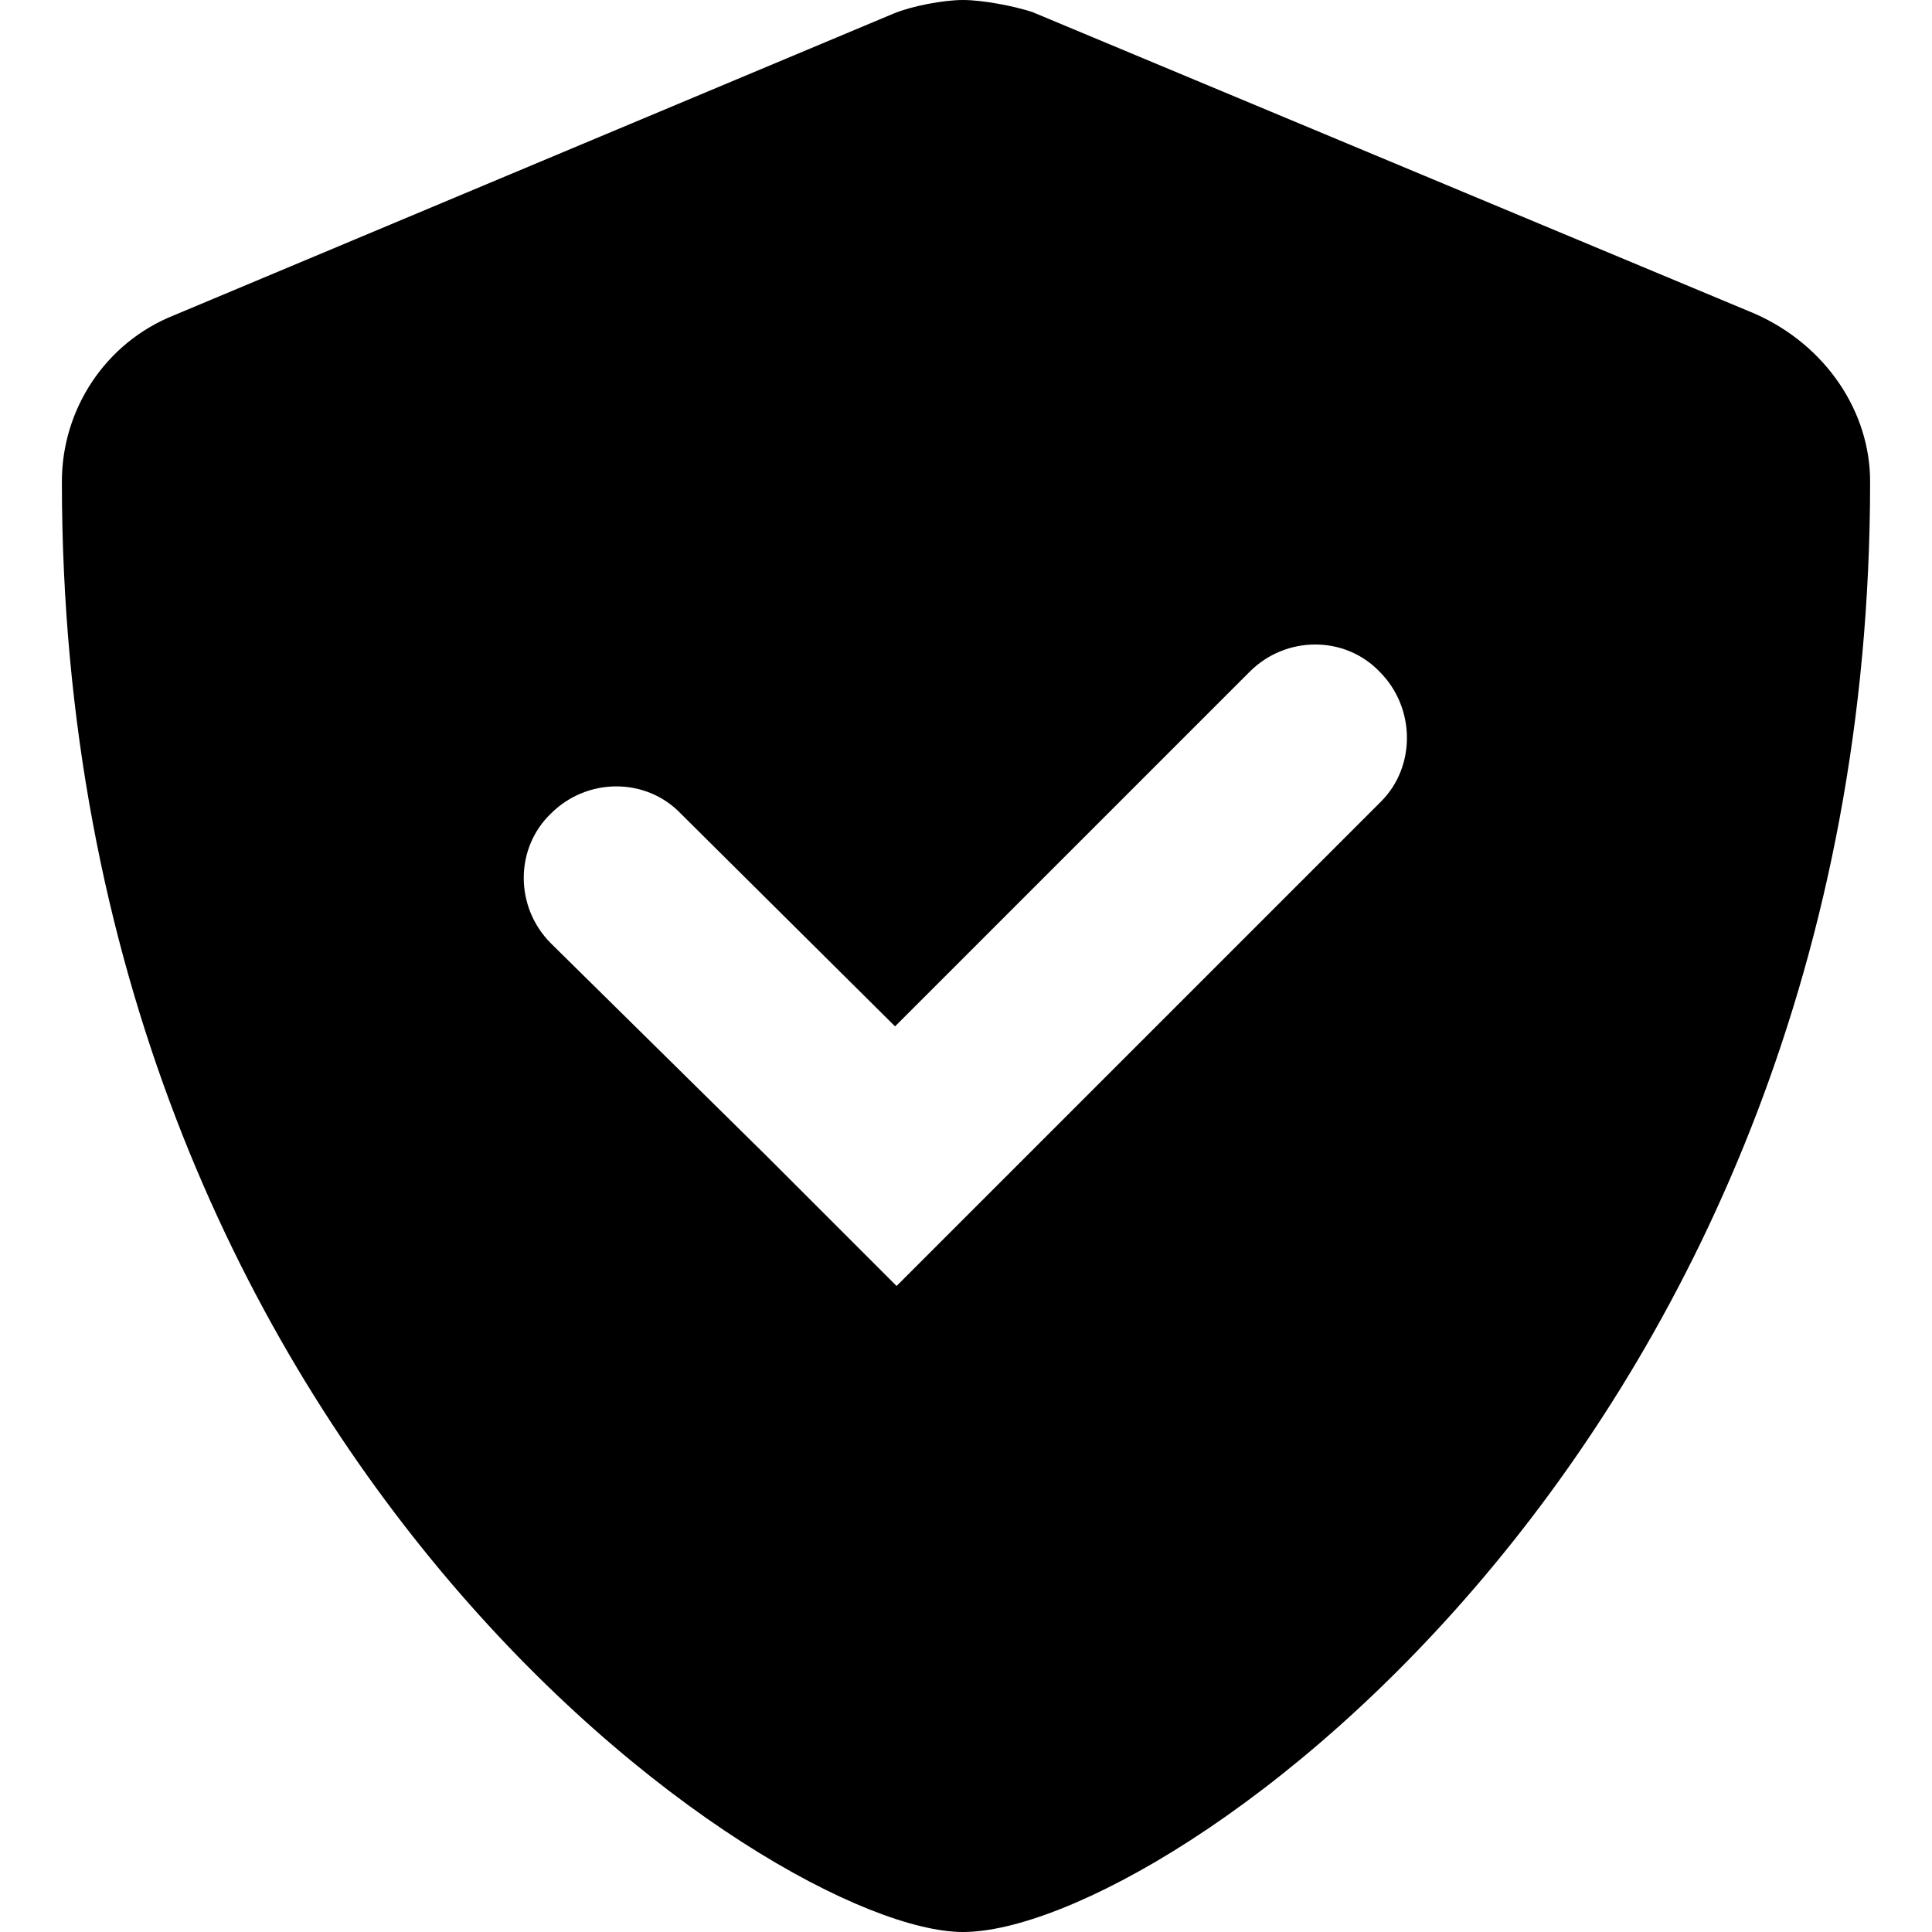 <?xml version="1.0" encoding="utf-8"?>
<!-- Generator: Adobe Illustrator 26.3.1, SVG Export Plug-In . SVG Version: 6.00 Build 0)  -->
<svg version="1.1" id="Layer_1" xmlns="http://www.w3.org/2000/svg" xmlns:xlink="http://www.w3.org/1999/xlink" x="0px" y="0px"
	 viewBox="0 0 128 128" style="enable-background:new 0 0 128 128;" xml:space="preserve">
<path d="M116.3,20.8l-47.9-20C67.2,0.4,65.1,0,63.8,0s-3.4,0.4-4.6,0.9l-47.7,20c-4.5,1.8-7.4,6.2-7.4,11
	c0,64.4,47.1,96.1,59.7,96.1c13.5,0,60.1-32.6,60.1-96.1C123.9,27.3,121,22.9,116.3,20.8z M91.5,53.1L68,76.6l-8.6,8.6l-8.6-8.6
	L36.5,62.5c-2.4-2.4-2.4-6.3,0-8.6c2.4-2.4,6.3-2.4,8.6,0L59.3,68l23.5-23.5c2.4-2.4,6.3-2.4,8.6,0C93.8,46.9,93.8,50.8,91.5,53.1z"
	/>
</svg>
